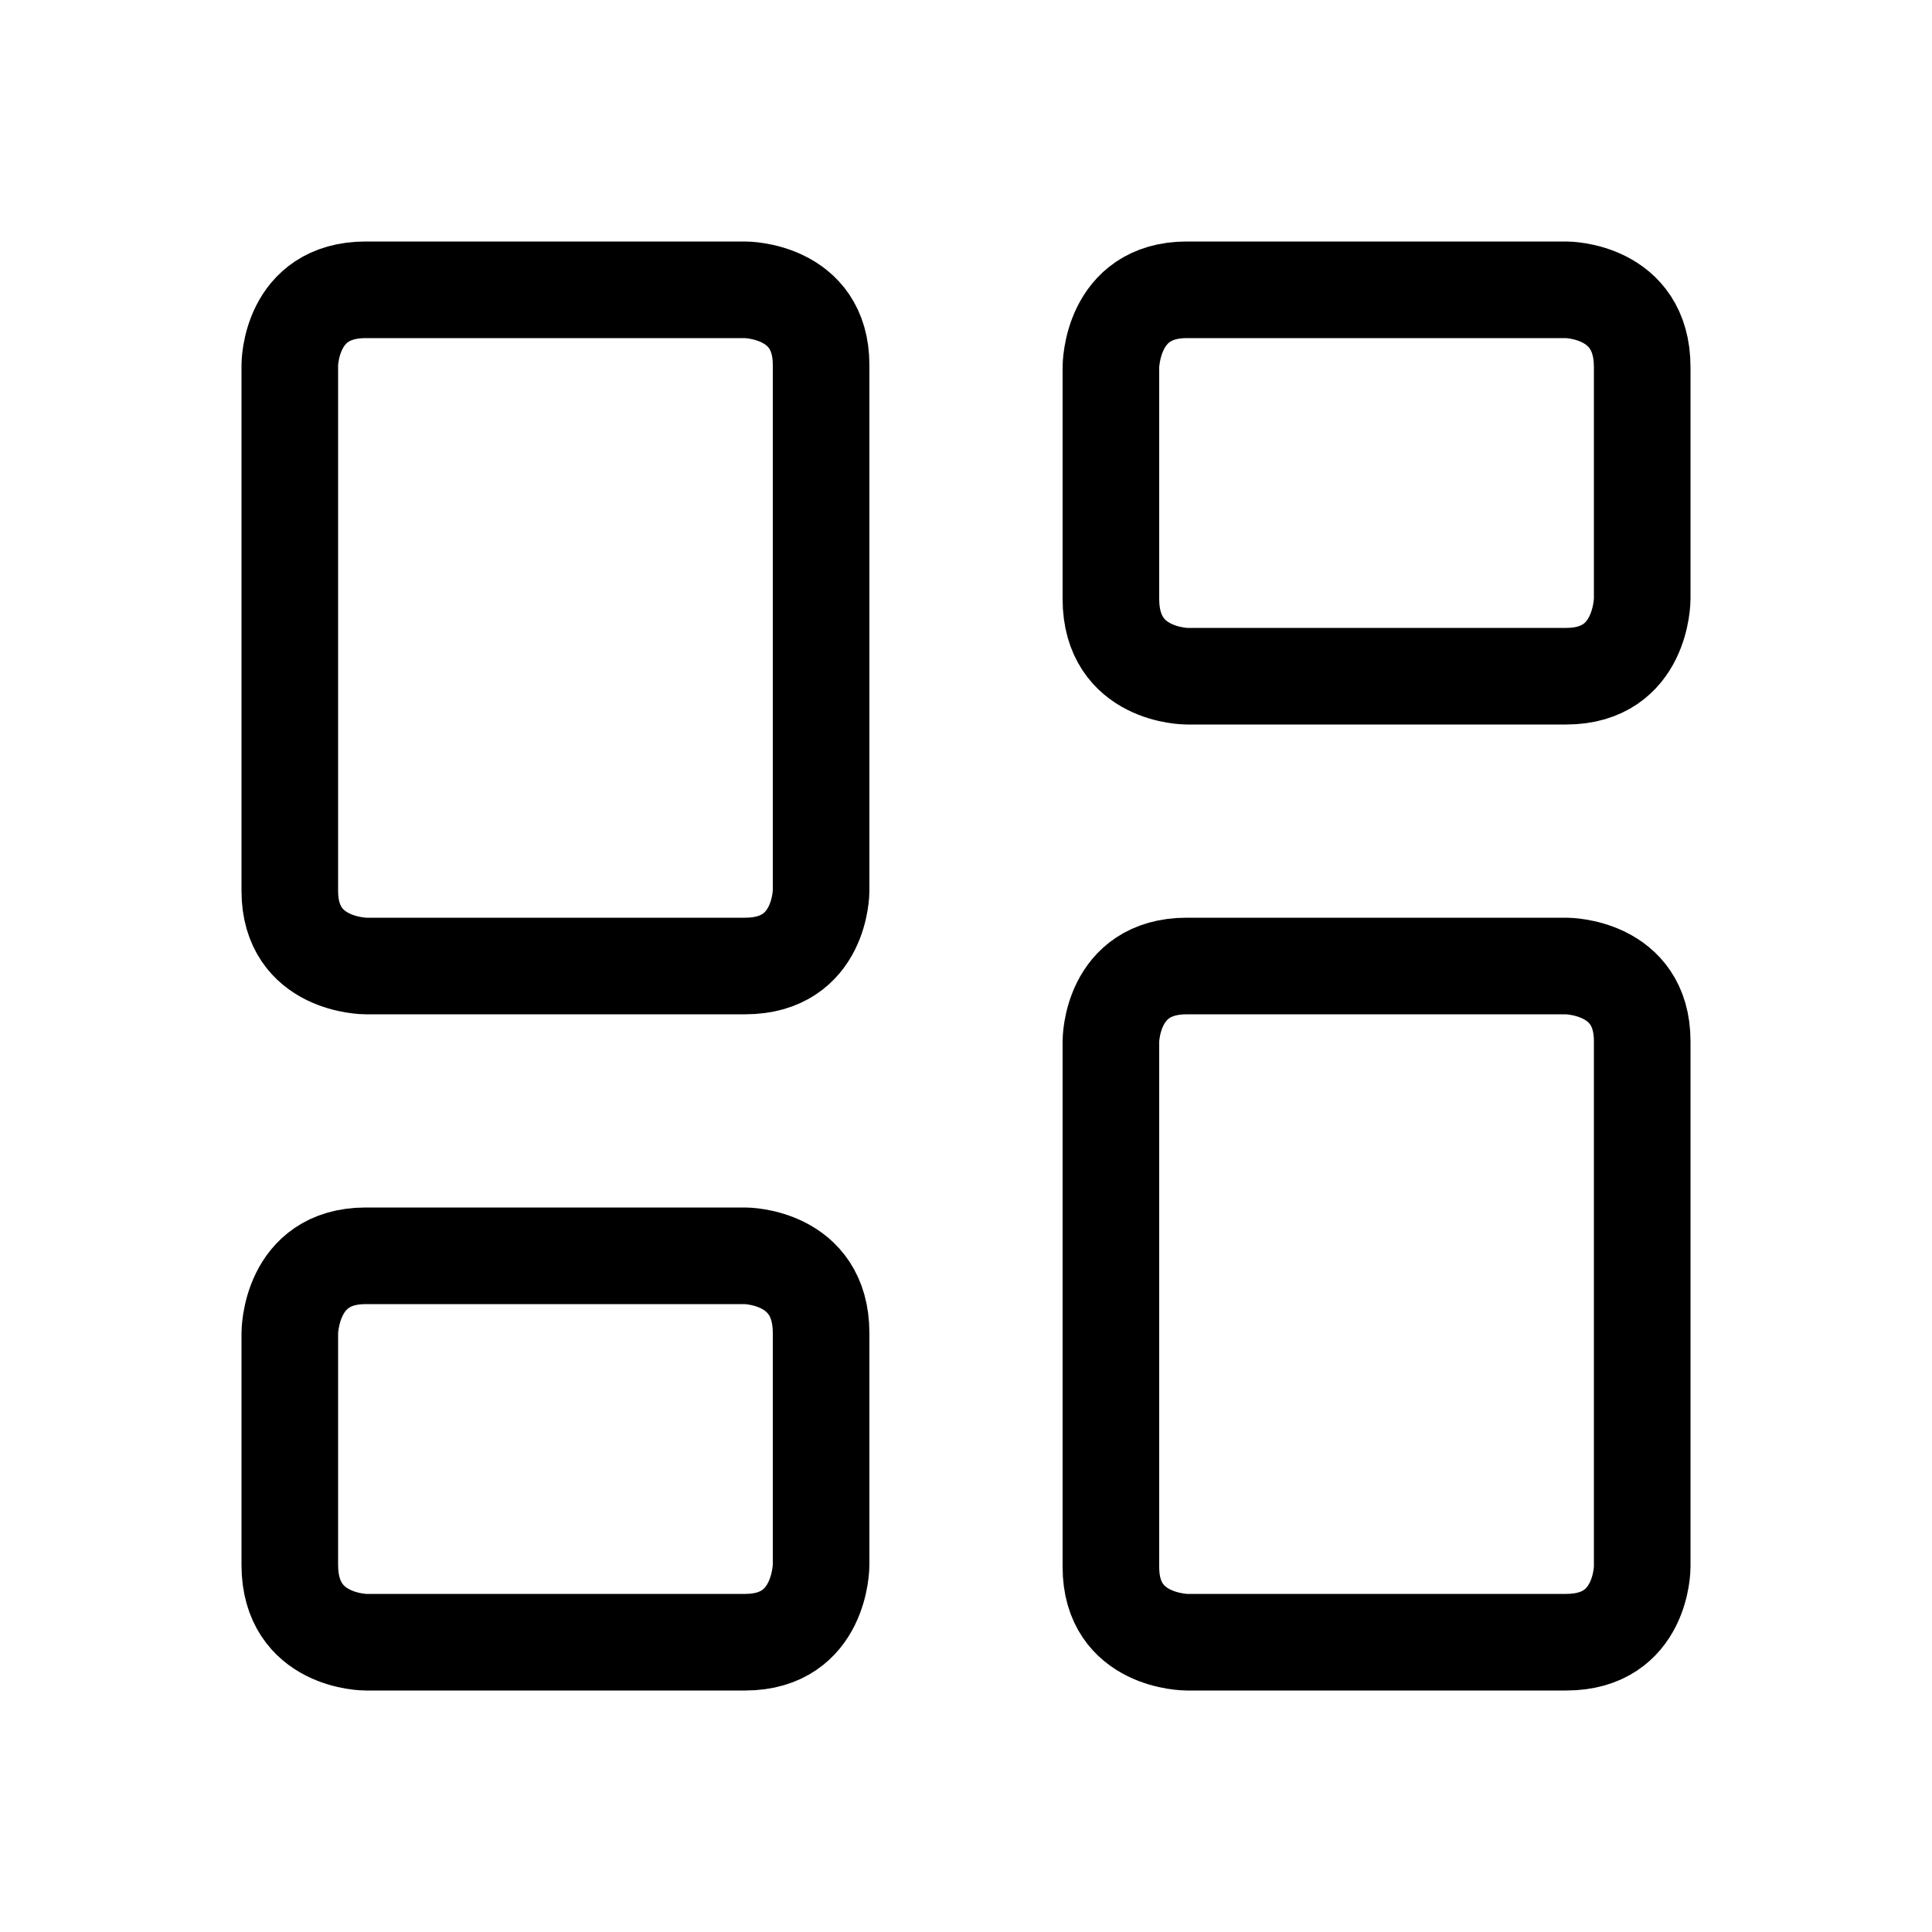 <svg width="20" height="20" viewBox="0 0 20 20" fill="none" xmlns="http://www.w3.org/2000/svg">
<path d="M3.786 3H7.714C7.714 3 8.5 3 8.5 3.778V9.222C8.5 9.222 8.5 10 7.714 10H3.786C3.786 10 3 10 3 9.222V3.778C3 3.778 3 3 3.786 3Z" stroke="currentColor" stroke-linecap="round" stroke-linejoin="round"/>
<path d="M12.286 3H16.214C16.214 3 17 3 17 3.8V6.2C17 6.2 17 7 16.214 7H12.286C12.286 7 11.5 7 11.5 6.2V3.8C11.5 3.8 11.5 3 12.286 3Z" stroke="currentColor" stroke-linecap="round" stroke-linejoin="round"/>
<path d="M12.286 10H16.214C16.214 10 17 10 17 10.778V16.222C17 16.222 17 17 16.214 17H12.286C12.286 17 11.5 17 11.5 16.222V10.778C11.5 10.778 11.5 10 12.286 10Z" stroke="currentColor" stroke-linecap="round" stroke-linejoin="round"/>
<path d="M3.786 13H7.714C7.714 13 8.5 13 8.5 13.8V16.2C8.5 16.2 8.5 17 7.714 17H3.786C3.786 17 3 17 3 16.2V13.8C3 13.8 3 13 3.786 13Z" stroke="currentColor" stroke-linecap="round" stroke-linejoin="round"/>
</svg>
